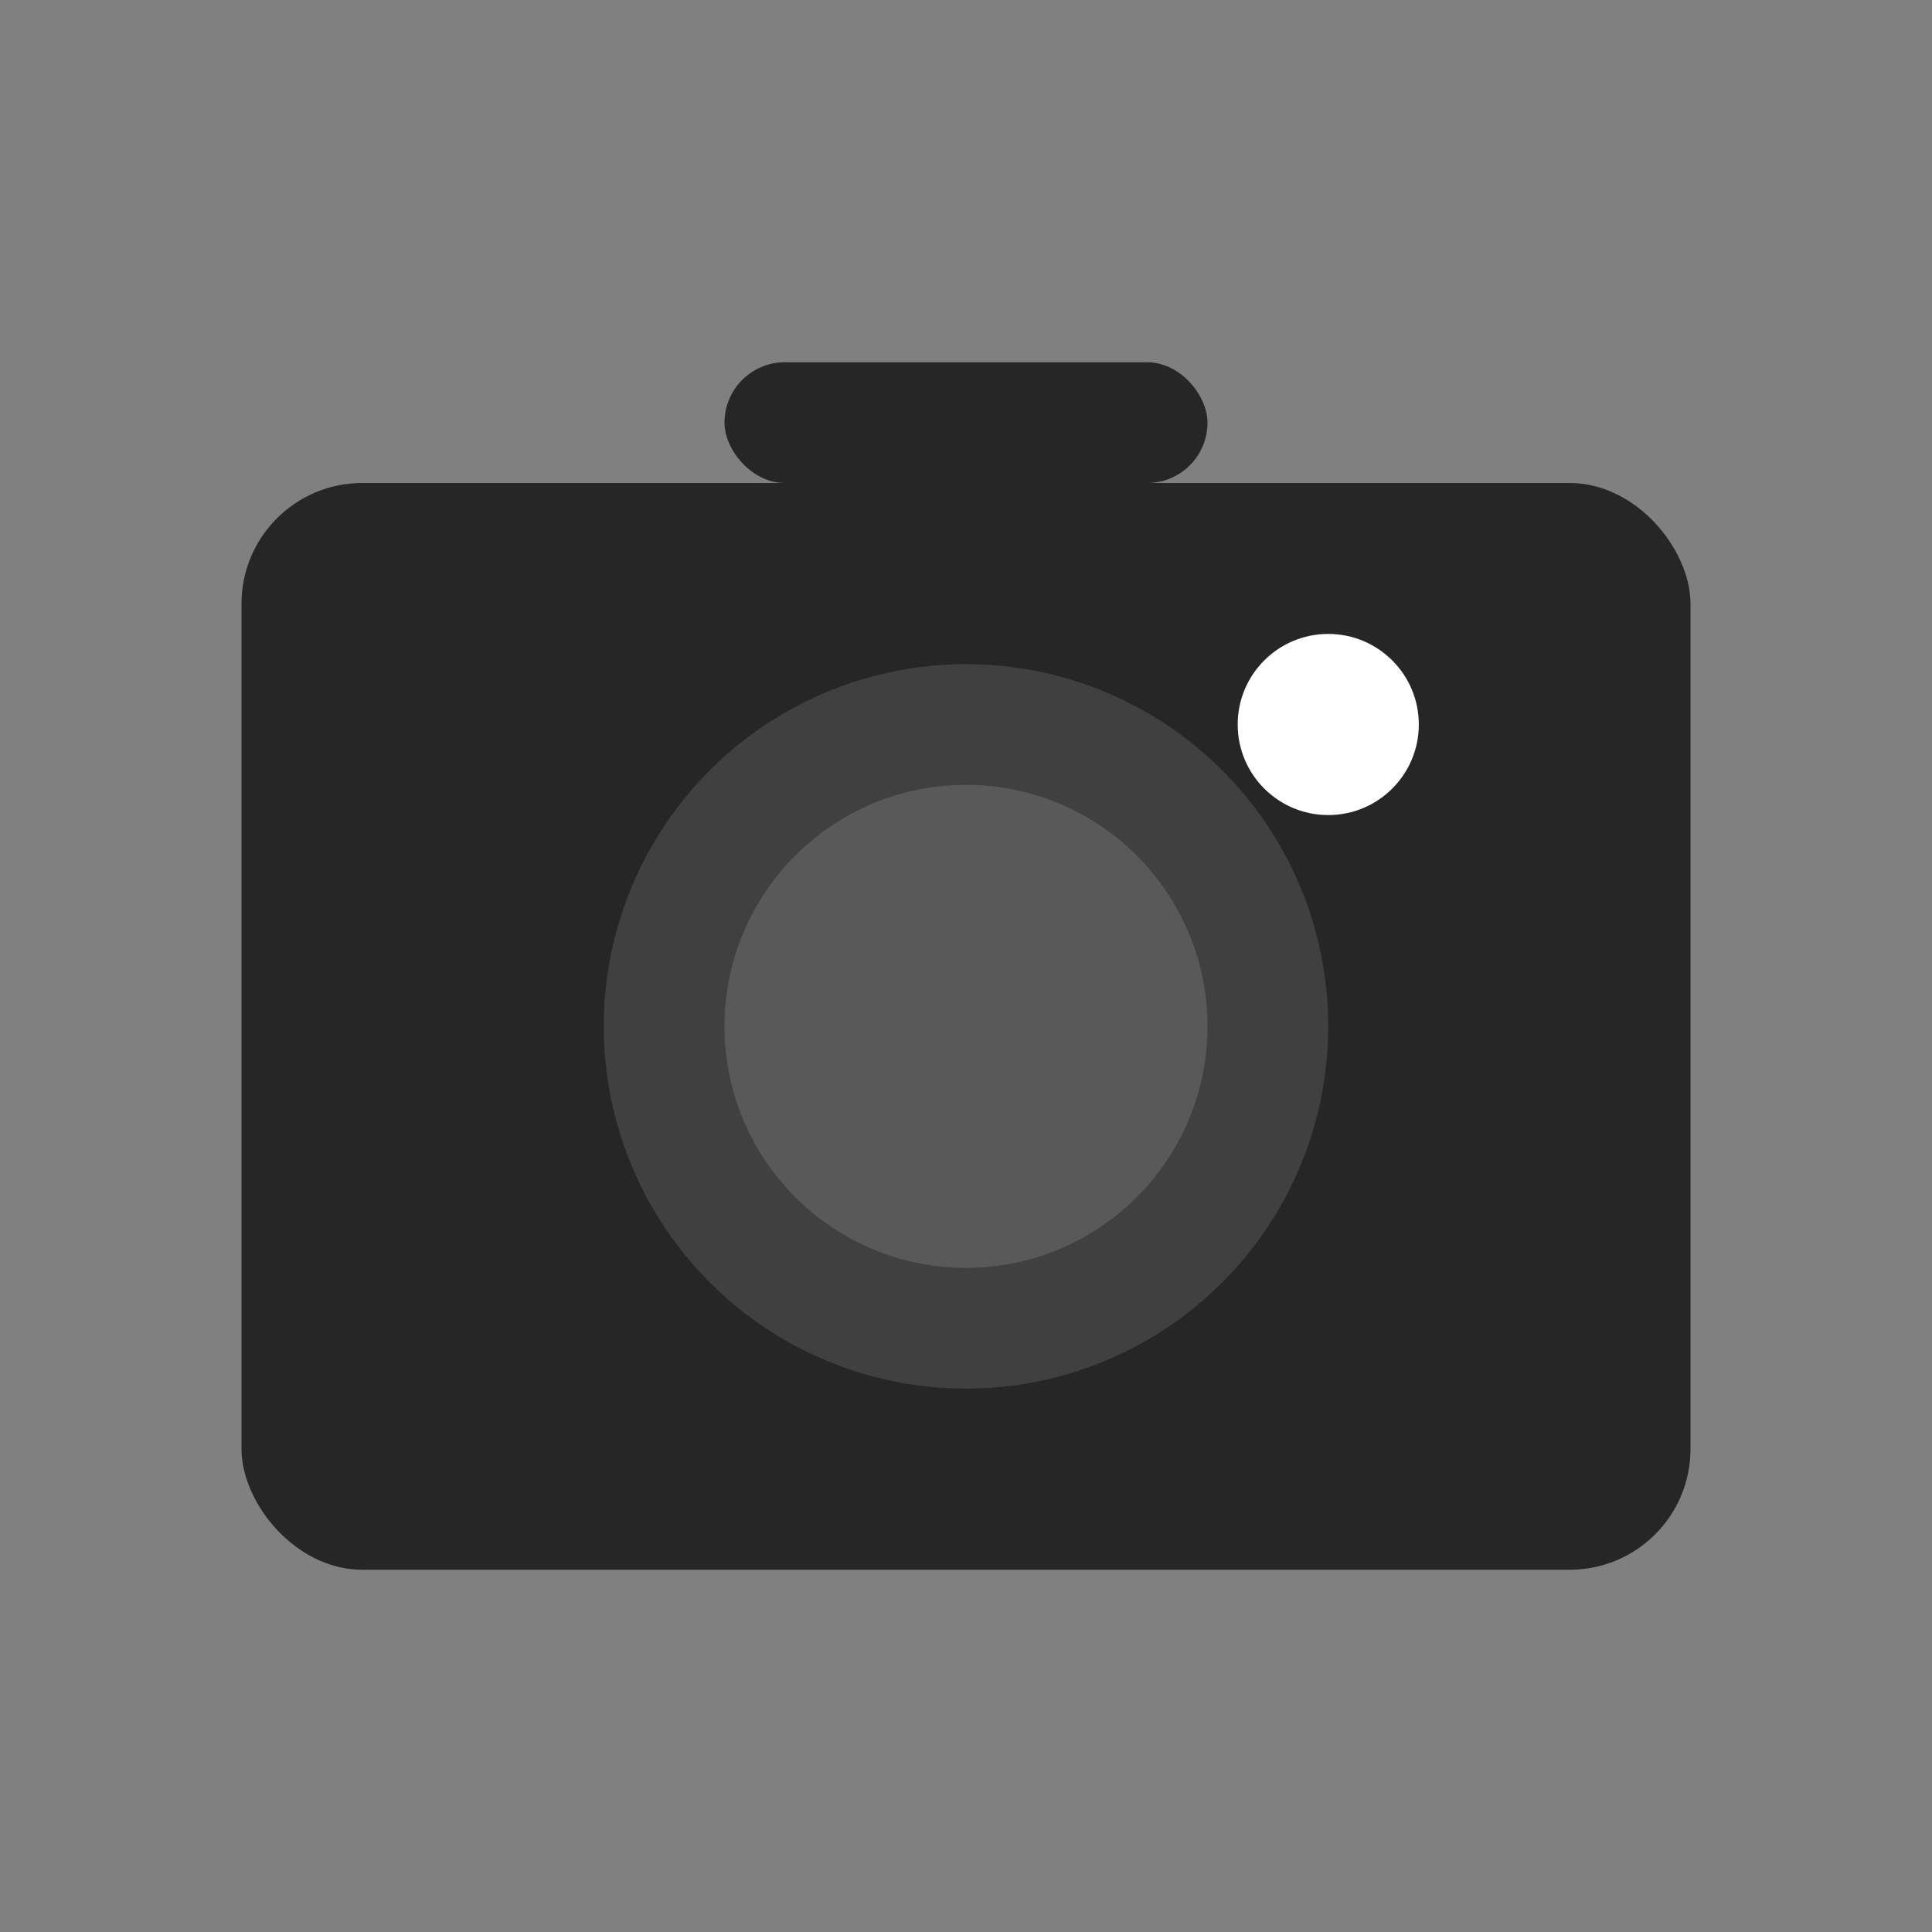 <?xml version="1.0" encoding="UTF-8"?>
<svg width="32" height="32" viewBox="0 0 32 32" fill="none" xmlns="http://www.w3.org/2000/svg">
  <rect x="0" y="0" width="32" height="32" fill="#808080" stroke="none"/>
  <!-- Camera body -->
  <rect x="4" y="8" width="24" height="18" rx="2" fill="#262626"/>
  
  <!-- Camera top/flash -->
  <rect x="12" y="6" width="8" height="2" rx="1" fill="#262626"/>
  
  <!-- Lens outer -->
  <circle cx="16" cy="17" r="6" fill="#404040"/>
  
  <!-- Lens inner -->
  <circle cx="16" cy="17" r="4" fill="#595959"/>
  
  <!-- Flash light -->
  <circle cx="22" cy="12" r="1.5" fill="#FFFFFF"/>
</svg> 
